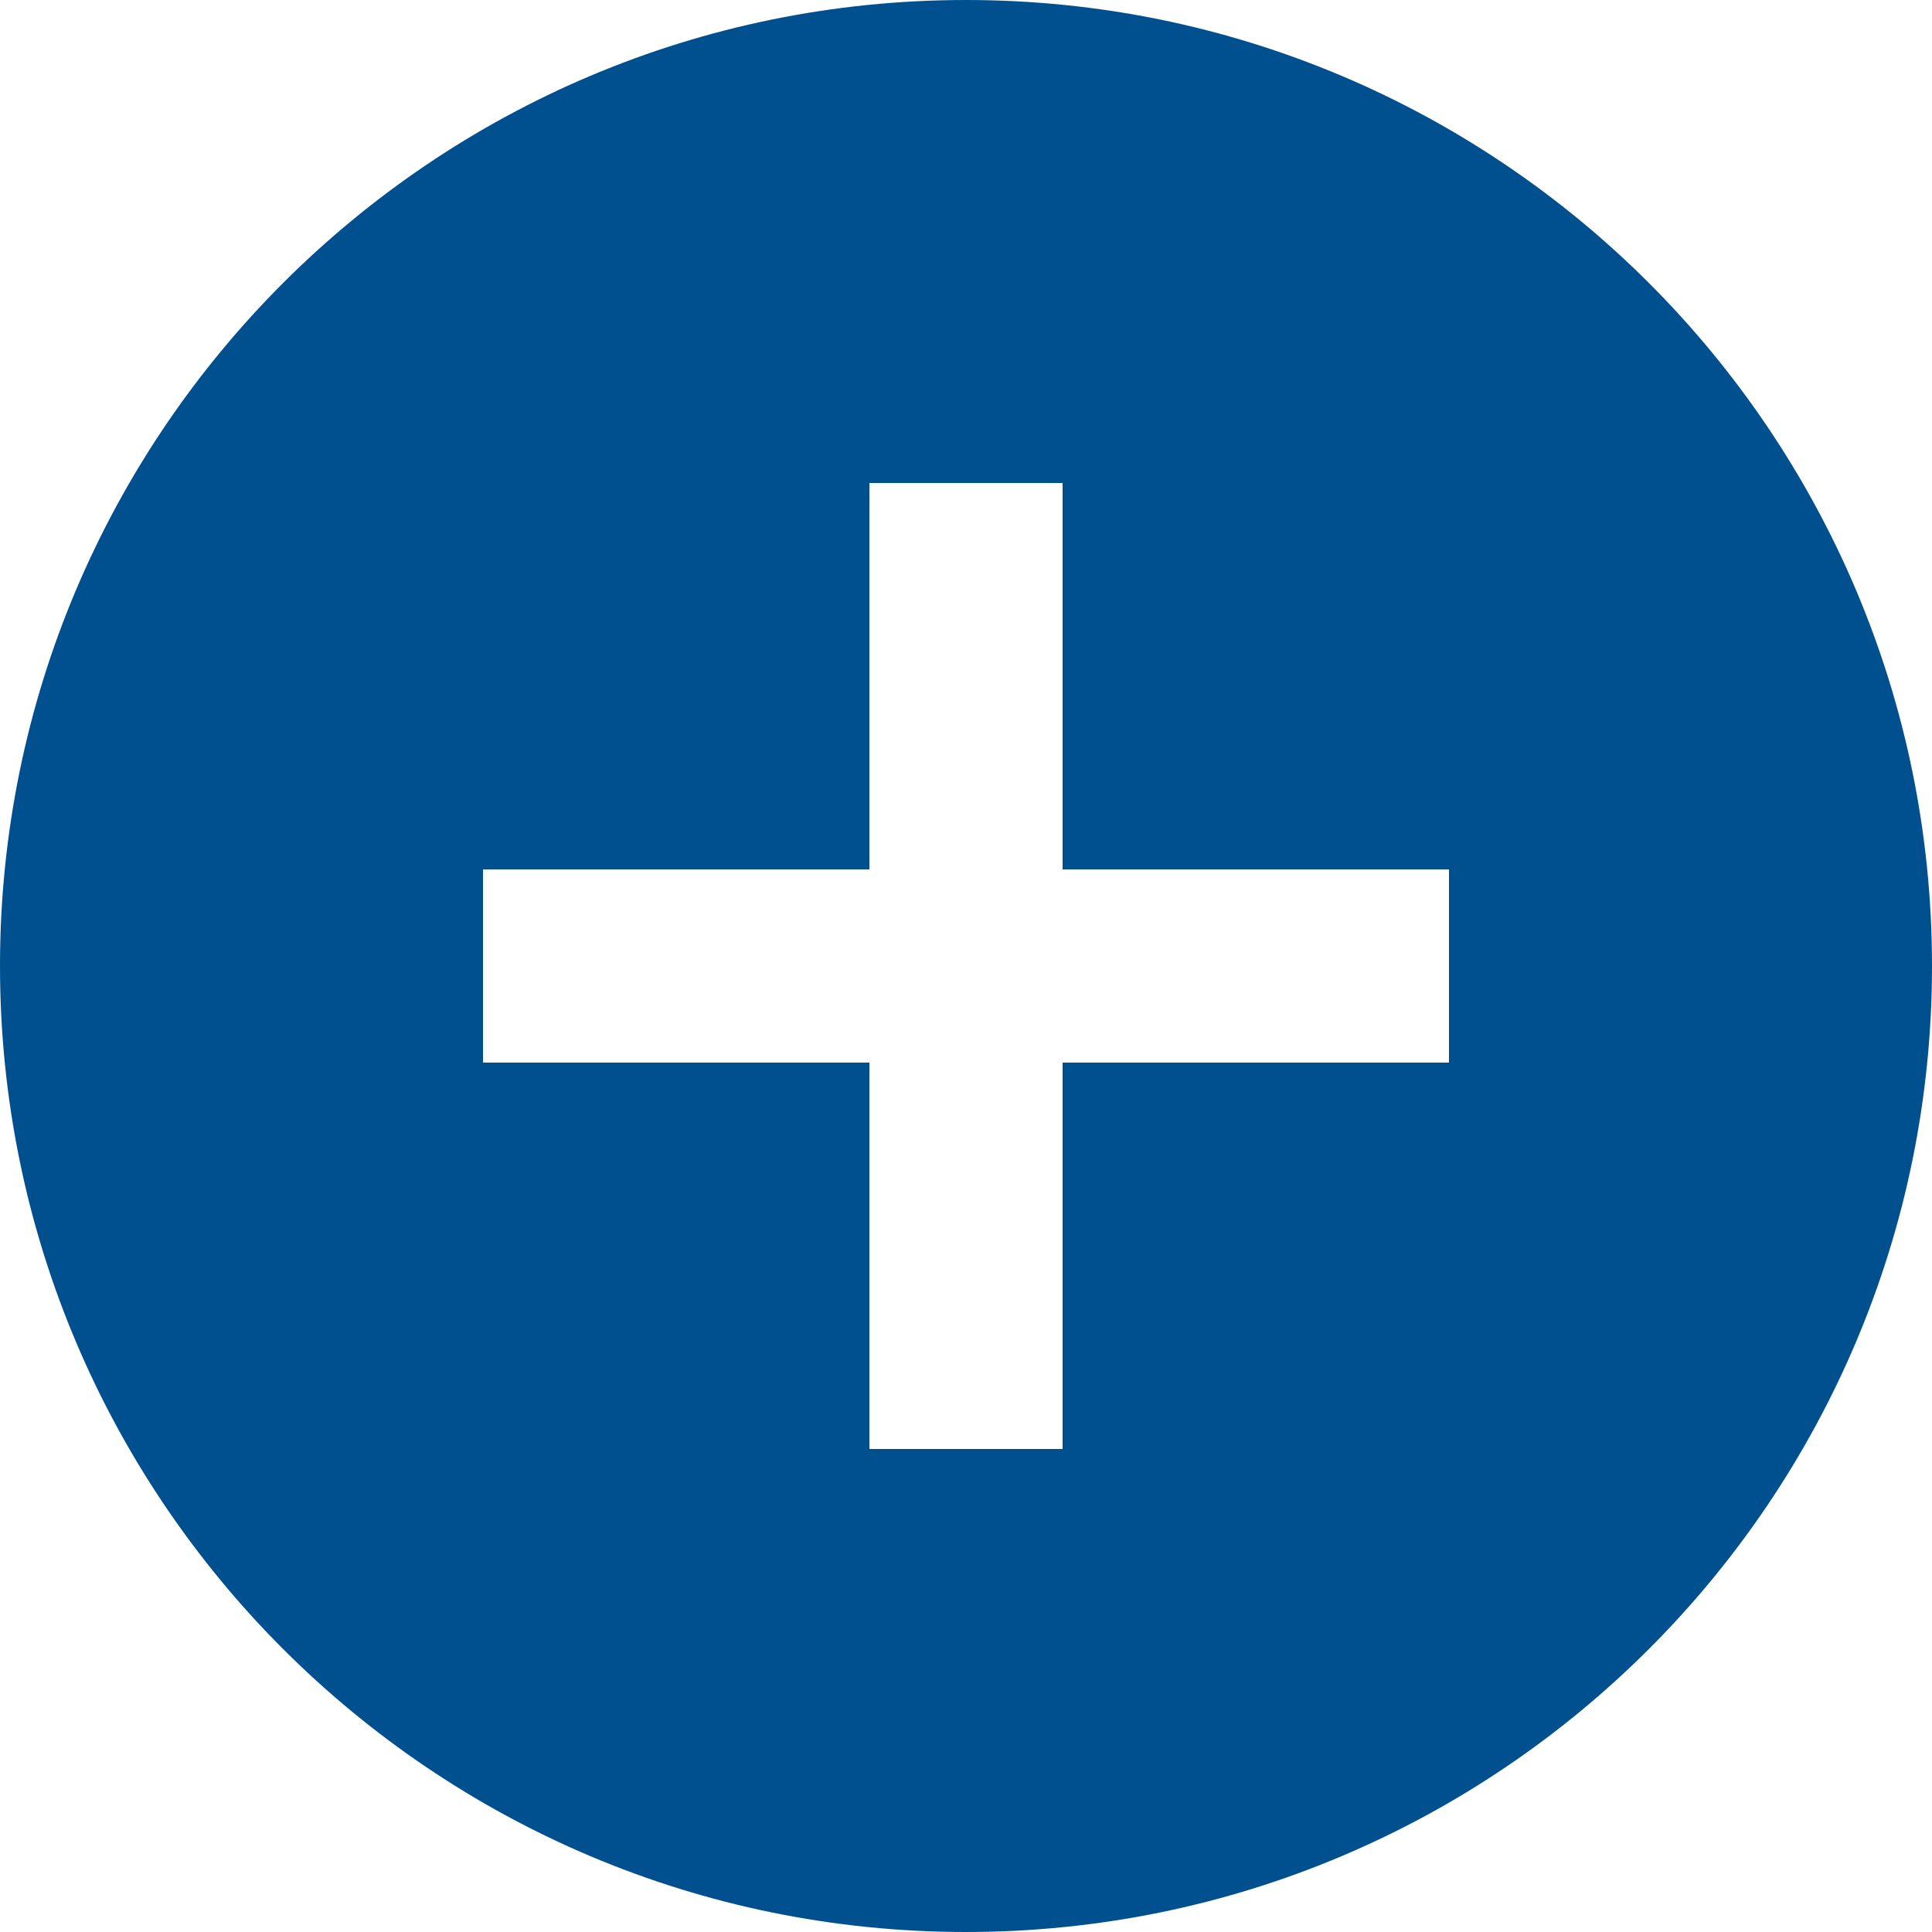 <svg width="40" height="40" viewBox="0 0 40 40" xmlns="http://www.w3.org/2000/svg"><title>icon/content/add_circle_24px</title><path d="M20 0C8.96 0 0 8.96 0 20s8.96 20 20 20 20-8.96 20-20S31.04 0 20 0zm10 22h-8v8h-4v-8h-8v-4h8v-8h4v8h8v4z" fill="#00508F"/></svg>